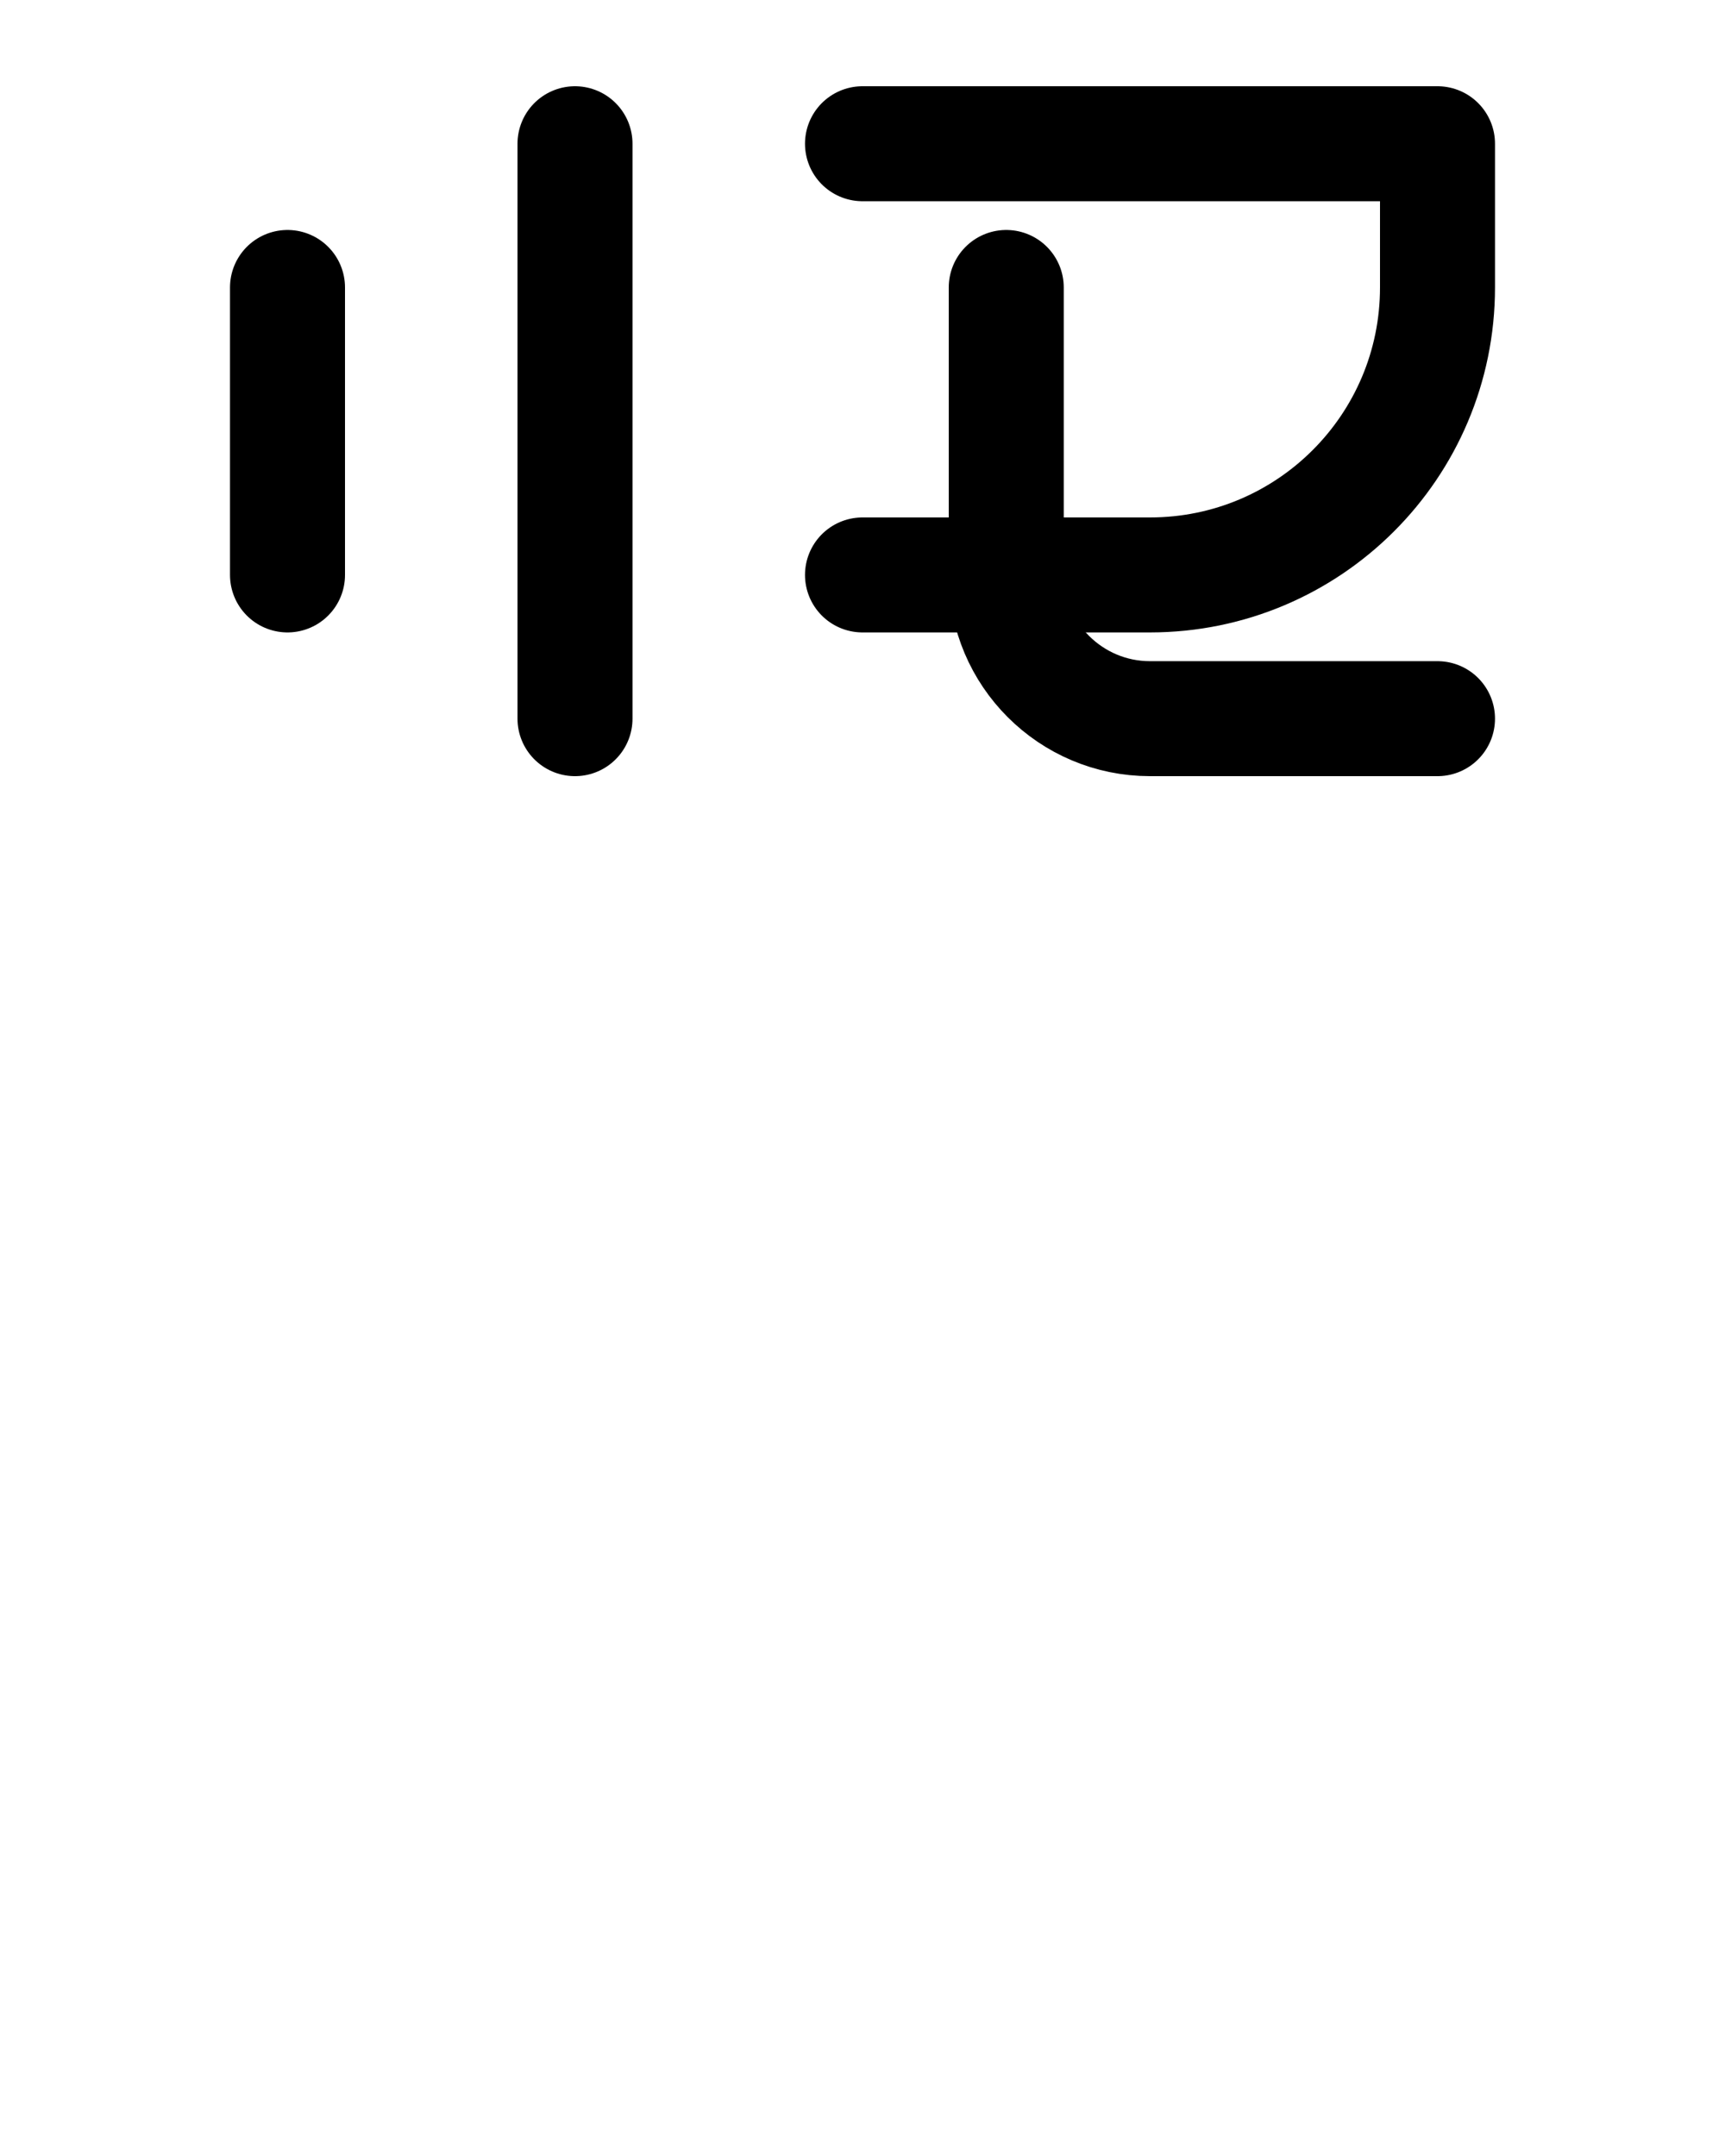 <?xml version="1.0" encoding="utf-8"?>
<!-- Generator: Adobe Illustrator 26.0.0, SVG Export Plug-In . SVG Version: 6.00 Build 0)  -->
<svg version="1.1" id="图层_1" xmlns="http://www.w3.org/2000/svg" xmlns:xlink="http://www.w3.org/1999/xlink" x="0px" y="0px"
	 viewBox="0 0 720 900" style="enable-background:new 0 0 720 900;" xml:space="preserve">
<style type="text/css">
	.st0{fill:none;stroke:#000000;stroke-width:48;stroke-linecap:round;stroke-linejoin:round;stroke-miterlimit:10;}
</style>
<line class="st0" x1="120" y1="240" x2="120" y2="120"/>
<line class="st0" x1="240" y1="60" x2="240" y2="300"/>
<path class="st0" d="M360,60h240v60c0,66.3-53.7,120-120,120H360"/>
<path class="st0" d="M420,120v120c0,33.1,26.9,60,60,60h120"/>
</svg>
